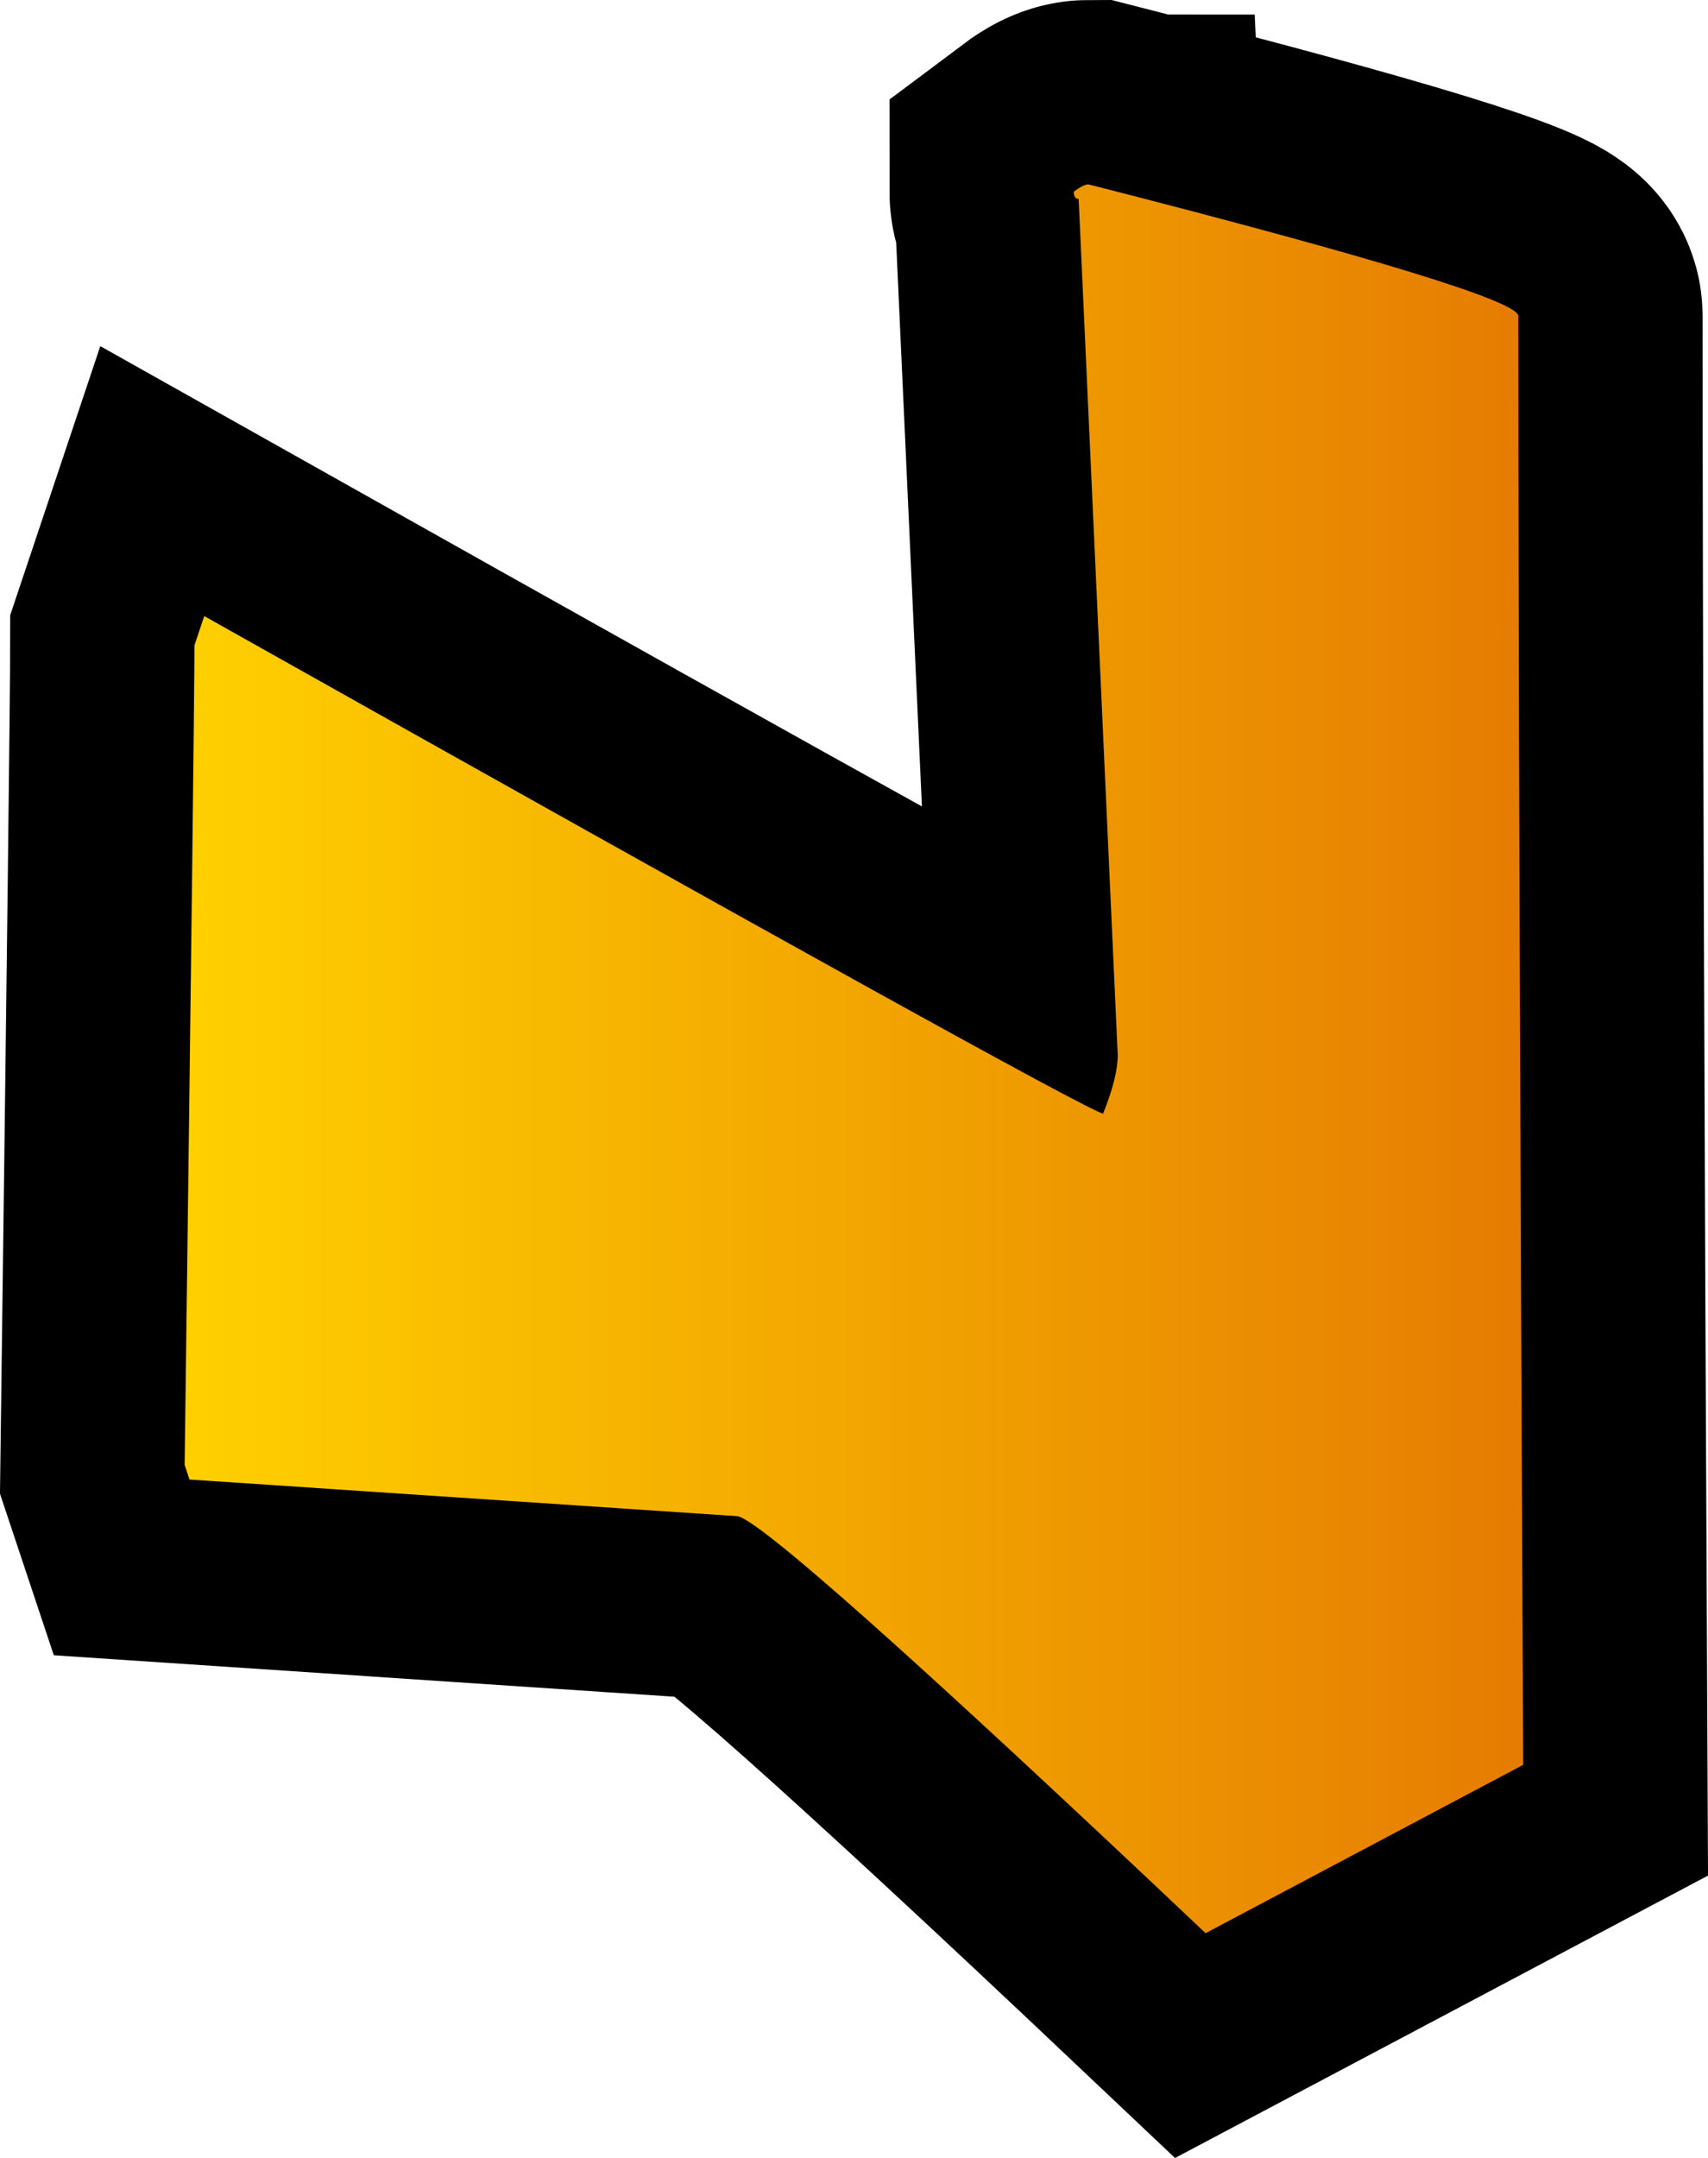 <svg version="1.1" xmlns="http://www.w3.org/2000/svg" xmlns:xlink="http://www.w3.org/1999/xlink" width="23.172" height="29.262" viewBox="0,0,23.172,29.262"><defs><linearGradient x1="249.017" y1="179.917" x2="230.858" y2="179.917" gradientUnits="userSpaceOnUse" id="color-1"><stop offset="0" stop-color="#0160c0"/><stop offset="1" stop-color="#23f4f4"/></linearGradient><linearGradient x1="249.017" y1="179.917" x2="230.858" y2="179.917" gradientUnits="userSpaceOnUse" id="color-2"><stop offset="0" stop-color="#e67c02"/><stop offset="1" stop-color="#ffd000"/></linearGradient></defs><g transform="translate(-228.353,-165.56)"><g data-paper-data="{&quot;isPaintingLayer&quot;:true}" fill-rule="nonzero" stroke="#000000" stroke-linecap="butt" stroke-linejoin="miter" stroke-miterlimit="10" stroke-dasharray="" stroke-dashoffset="0" style="mix-blend-mode: normal"><g><path d="M244.709,191.773c-3.987,-3.77 -6.108,-5.655 -6.362,-5.655l-7.423,-0.496l-0.066,-0.198c0.088,-6.747 0.133,-10.451 0.133,-11.113l0.133,-0.397c7.886,4.432 11.951,6.681 12.194,6.747c0.133,-0.331 0.199,-0.595 0.199,-0.794l-0.53,-11.609c-0.044,0 -0.066,-0.033 -0.066,-0.099c0.088,-0.066 0.155,-0.099 0.199,-0.099c3.888,0.992 5.832,1.588 5.832,1.786v0.099c0,3.985 0.022,10.501 0.066,19.546z" data-paper-data="{&quot;origPos&quot;:null}" fill="url(#color-1)" stroke-width="5"/><path d="M249.017,189.491l-4.308,2.282c-3.987,-3.77 -6.108,-5.655 -6.362,-5.655l-7.423,-0.496l-0.066,-0.198c0.088,-6.747 0.133,-10.451 0.133,-11.113l0.133,-0.397c7.886,4.432 11.951,6.681 12.194,6.747c0.133,-0.331 0.199,-0.595 0.199,-0.794l-0.53,-11.609c-0.044,0 -0.066,-0.033 -0.066,-0.099c0.088,-0.066 0.155,-0.099 0.199,-0.099c3.888,0.992 5.832,1.588 5.832,1.786v0.099c0,3.985 0.022,10.501 0.066,19.546z" data-paper-data="{&quot;origPos&quot;:null}" fill="url(#color-2)" stroke-width="0"/></g></g></g></svg>